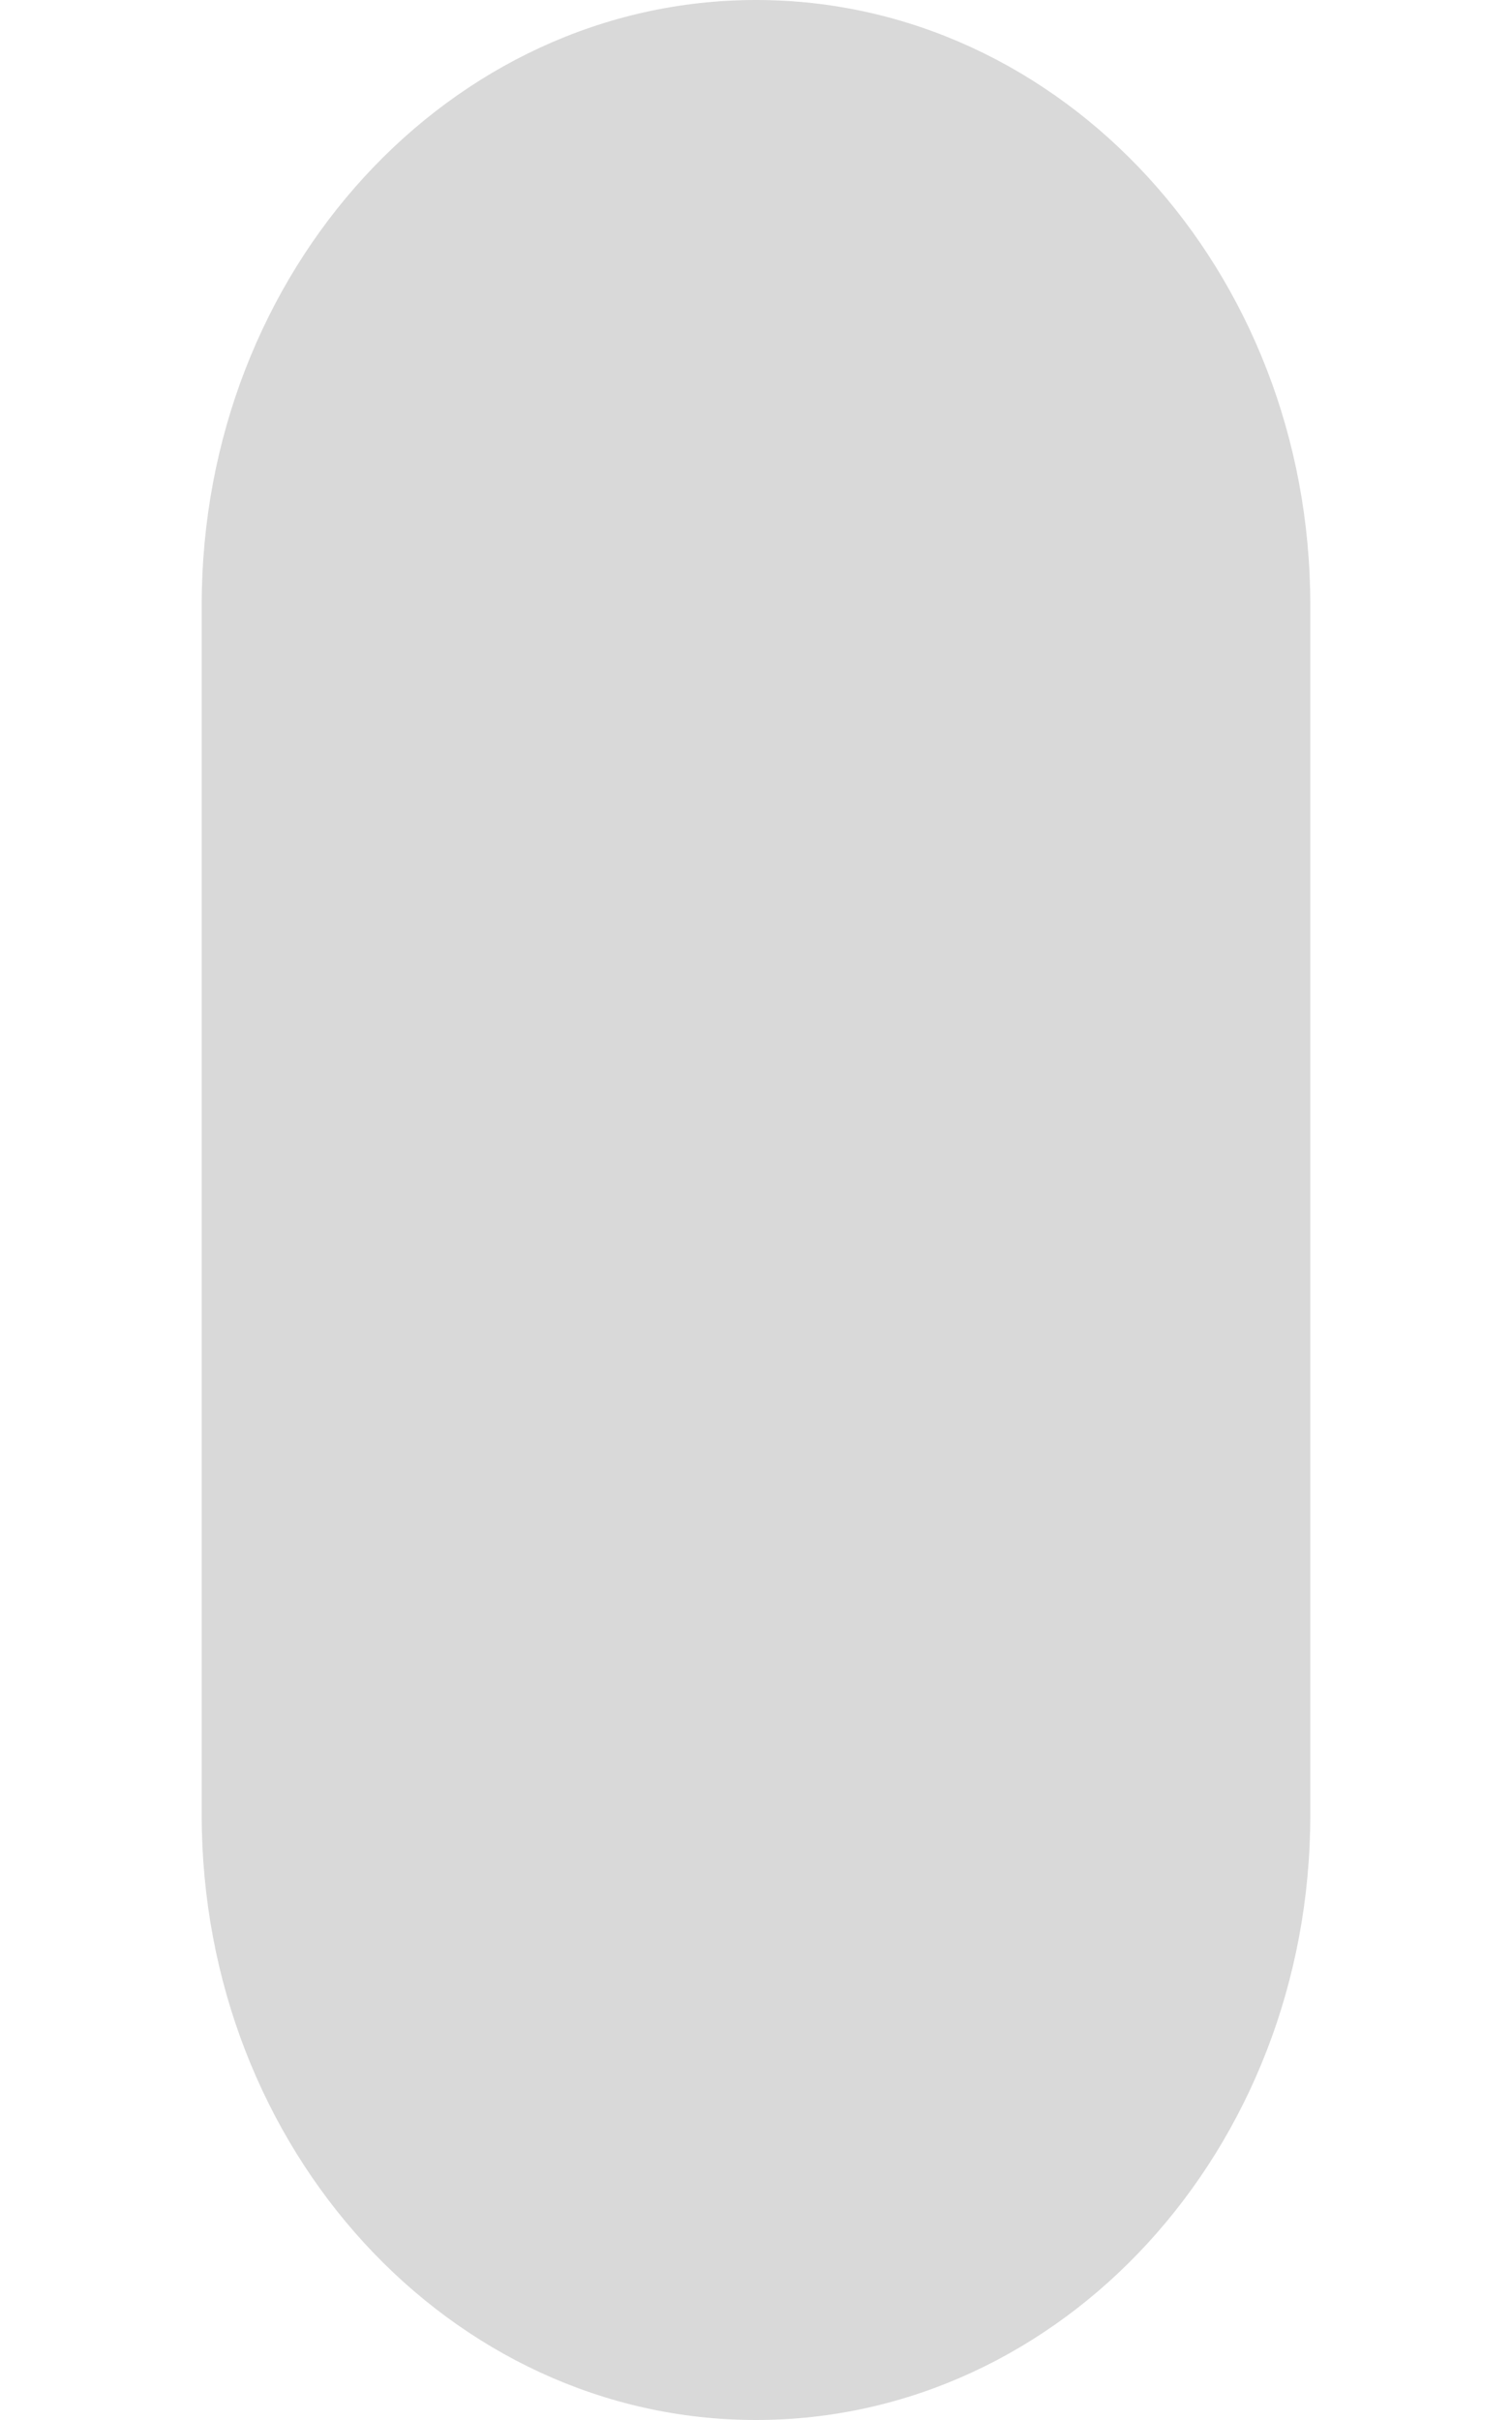 <?xml version="1.0" encoding="UTF-8" standalone="no"?><svg width='5' height='8' viewBox='0 0 5 8' fill='none' xmlns='http://www.w3.org/2000/svg'>
<path d='M4.333 6V2C4.333 0.895 3.513 0 2.5 0C1.488 0 0.667 0.895 0.667 2V6C0.667 7.105 1.488 8 2.5 8C3.513 8 4.333 7.105 4.333 6Z' fill='#D9D9D9'/>
</svg>
